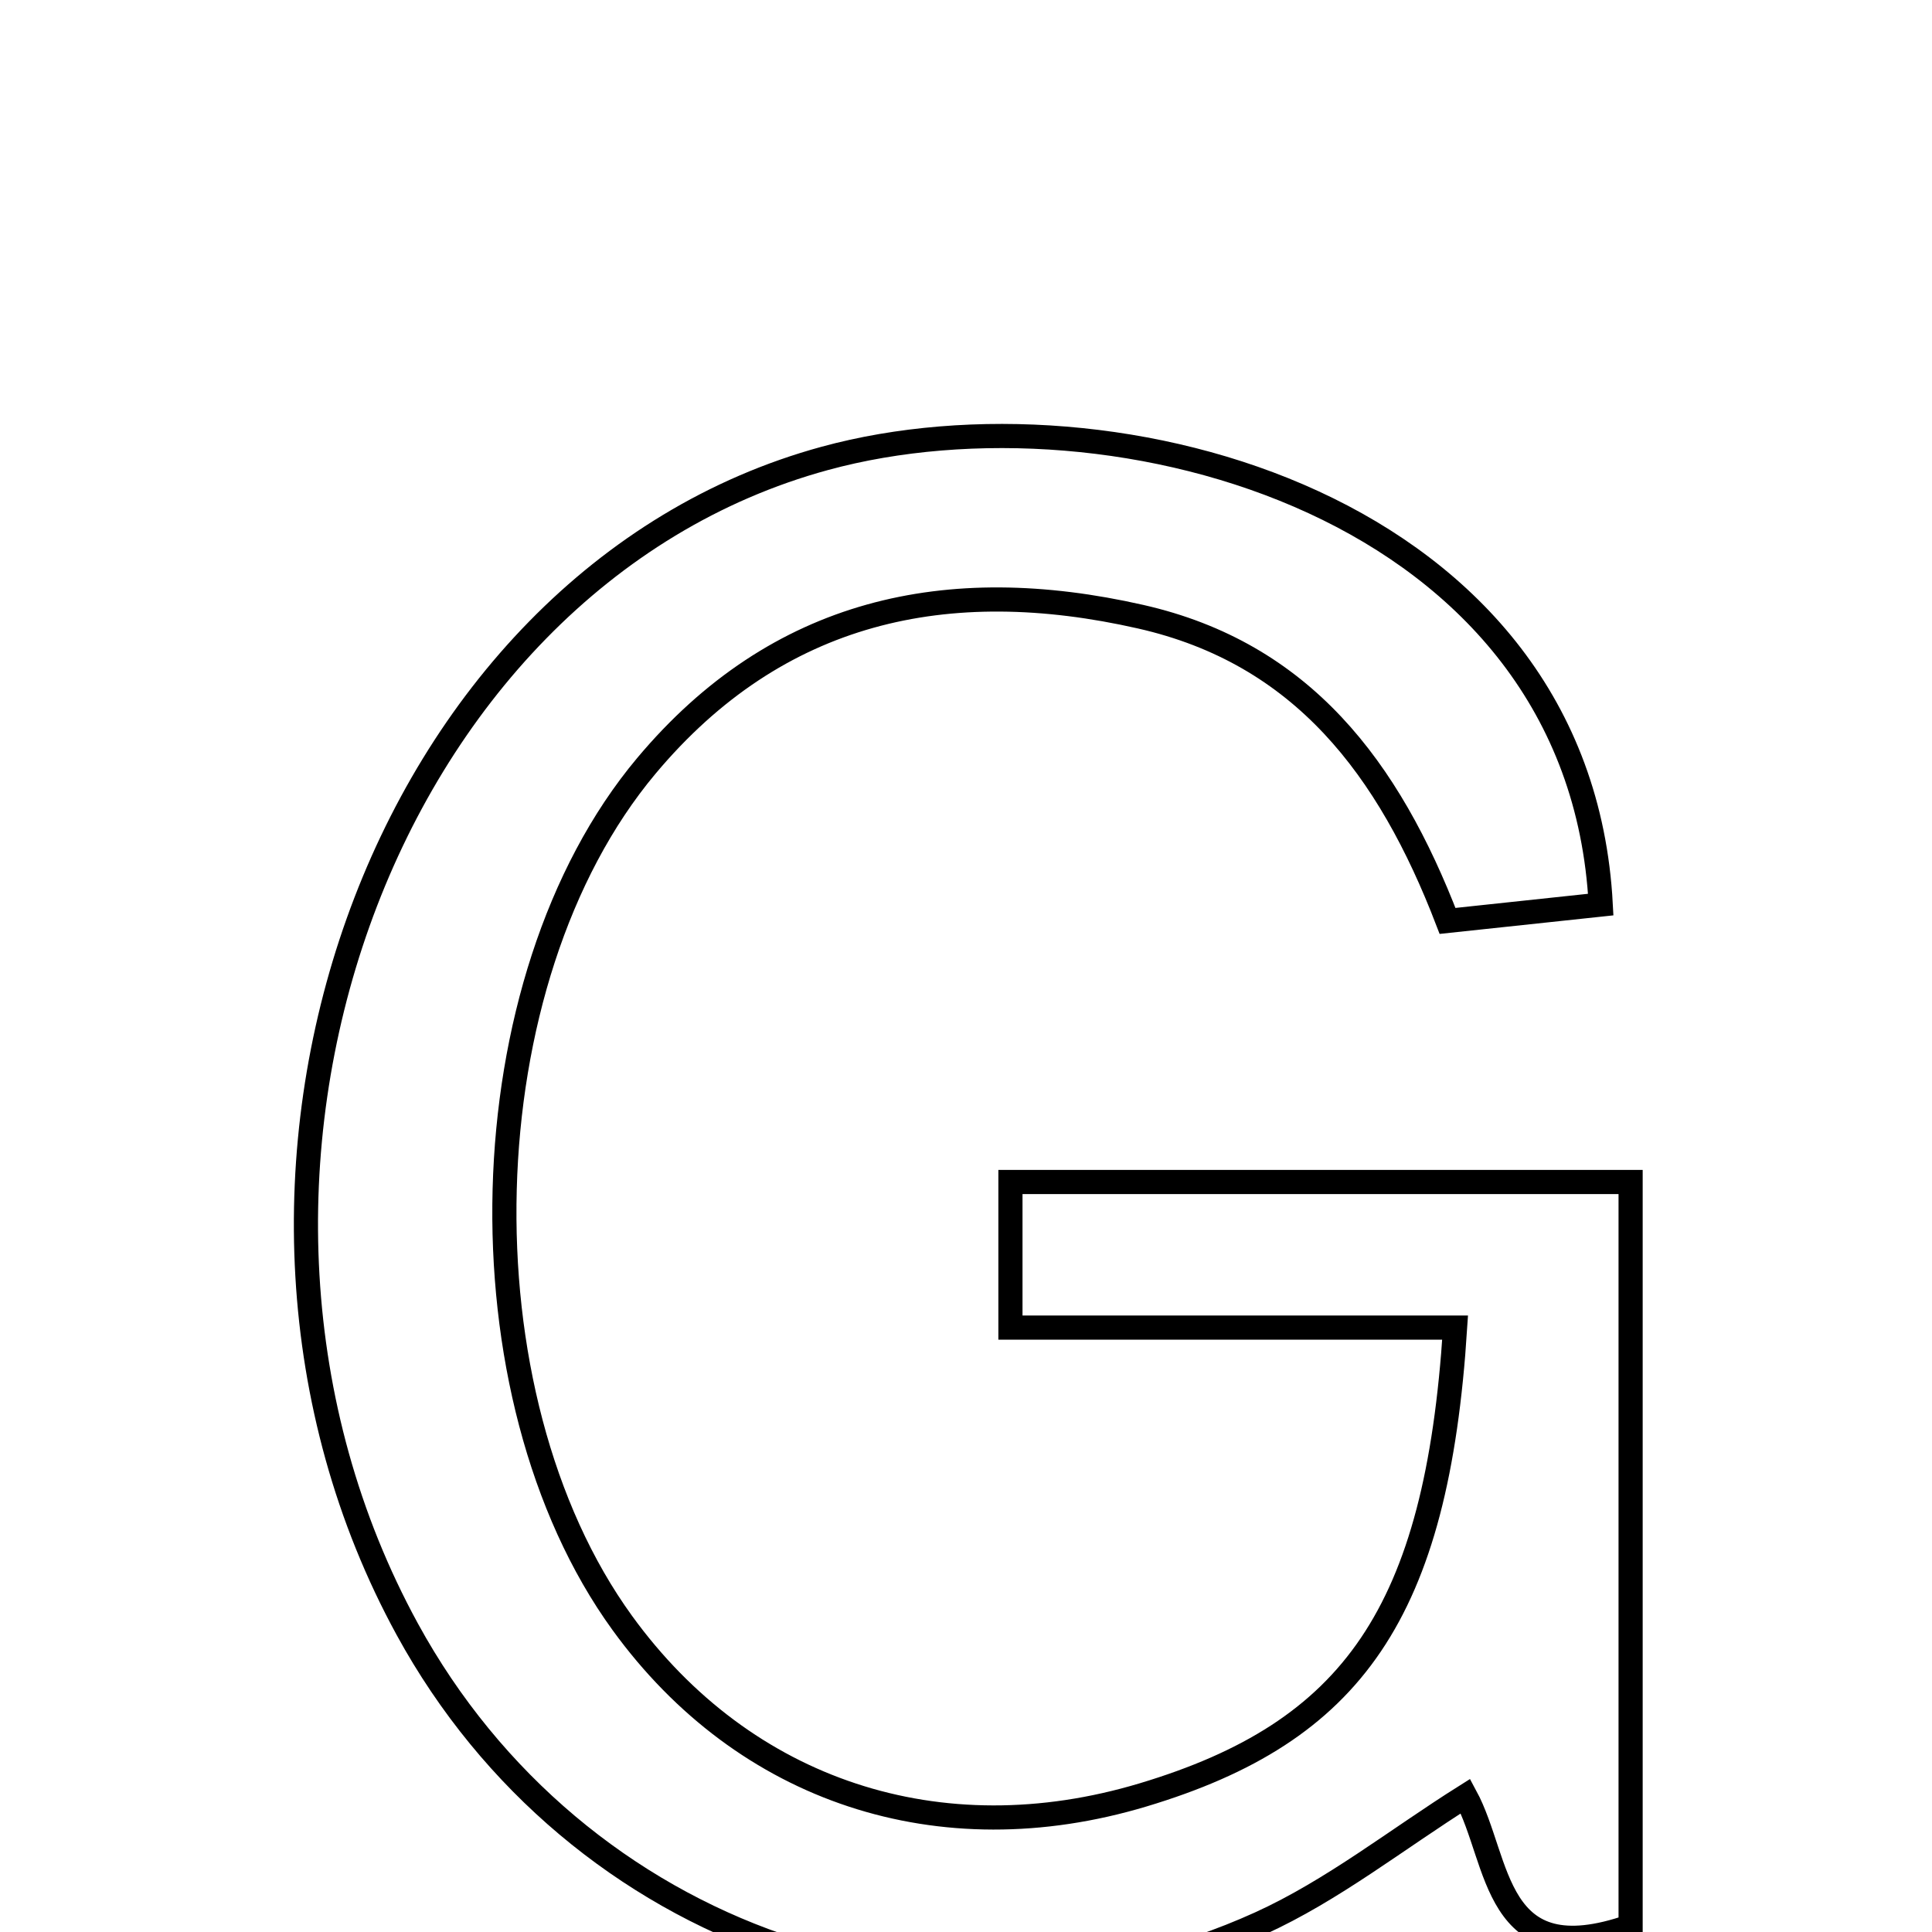 <svg xmlns="http://www.w3.org/2000/svg" viewBox="0.0 0.0 24.0 24.0" height="200px" width="200px"><path fill="none" stroke="black" stroke-width=".3" stroke-opacity="1.0"  filling="0" d="M10.247 5.694 C13.845 4.712 19.623 6.281 19.885 11.237 C19.279 11.302 18.662 11.367 17.982 11.44 C17.252 9.541 16.176 8.116 14.17 7.661 C11.765 7.115 9.656 7.573 8.029 9.514 C5.793 12.182 5.672 17.322 7.731 20.162 C9.249 22.255 11.675 23.055 14.199 22.297 C16.804 21.515 17.849 20.039 18.076 16.492 C16.126 16.492 14.39 16.492 12.552 16.492 C12.552 15.809 12.552 15.333 12.552 14.683 C15.052 14.683 17.597 14.683 20.256 14.683 C20.256 17.844 20.256 20.904 20.256 23.928 C18.539 24.527 18.641 23.117 18.205 22.312 C17.354 22.847 16.555 23.483 15.653 23.893 C11.735 25.672 7.151 24.064 5.06 20.24 C2.04 14.715 4.718 7.202 10.247 5.694"></path></svg>